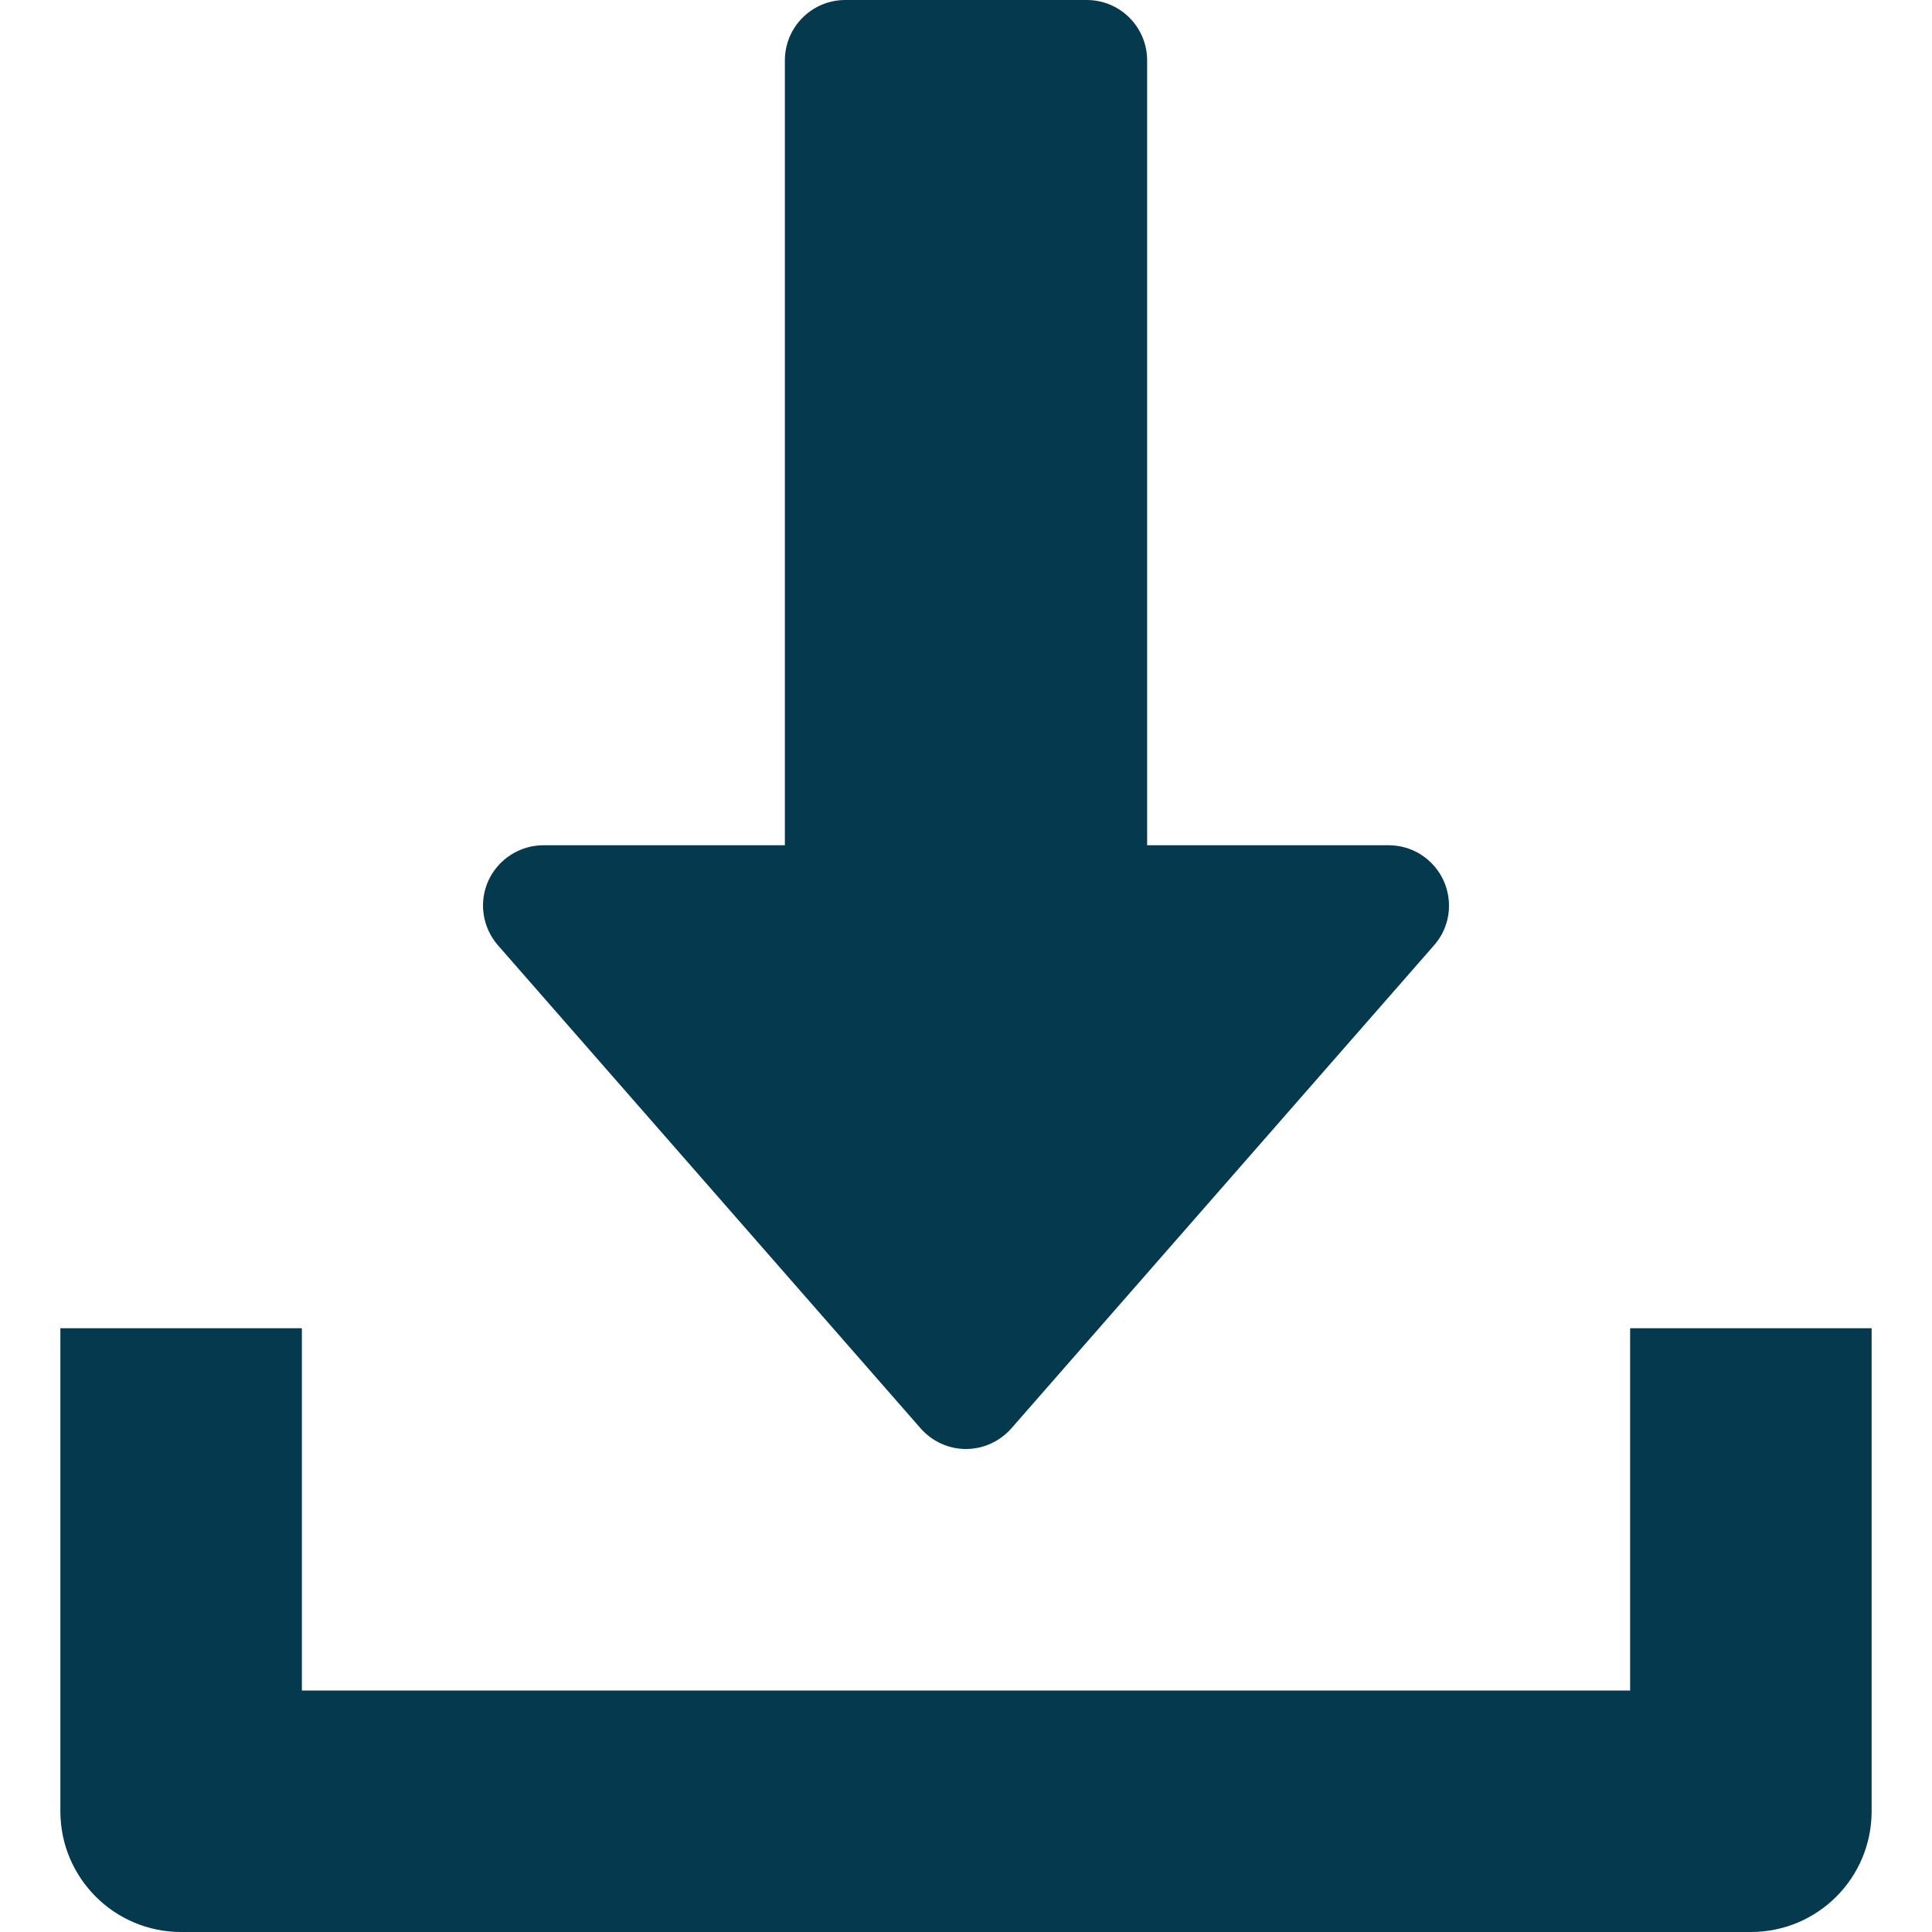 <svg width="20" height="20" viewBox="0 0 20 20" fill="none" xmlns="http://www.w3.org/2000/svg">
<g clip-path="url(#clip0_260_467)">
<path d="M14.944 9.116C14.894 9.007 14.814 8.914 14.713 8.849C14.613 8.784 14.495 8.75 14.375 8.75H11.875V0.625C11.875 0.28 11.595 0 11.25 0H8.75C8.405 0 8.125 0.28 8.125 0.625V8.75H5.625C5.505 8.75 5.388 8.785 5.287 8.85C5.186 8.915 5.106 9.007 5.056 9.116C4.954 9.34 4.994 9.601 5.155 9.786L9.53 14.786C9.589 14.853 9.661 14.907 9.742 14.944C9.823 14.981 9.911 15 10 15C10.18 15 10.351 14.921 10.47 14.786L14.845 9.786C15.008 9.602 15.045 9.34 14.944 9.116Z" fill="#04394E"/>
<path d="M16.875 13.75V17.5H3.125V13.75H0.625V18.75C0.625 19.441 1.185 20 1.875 20H18.125C18.816 20 19.375 19.441 19.375 18.75V13.75H16.875Z" fill="#04394E"/>
</g>
<defs>
<clipPath id="clip0_260_467">
<rect width="20" height="20" fill="white"/>
</clipPath>
</defs>
</svg>
